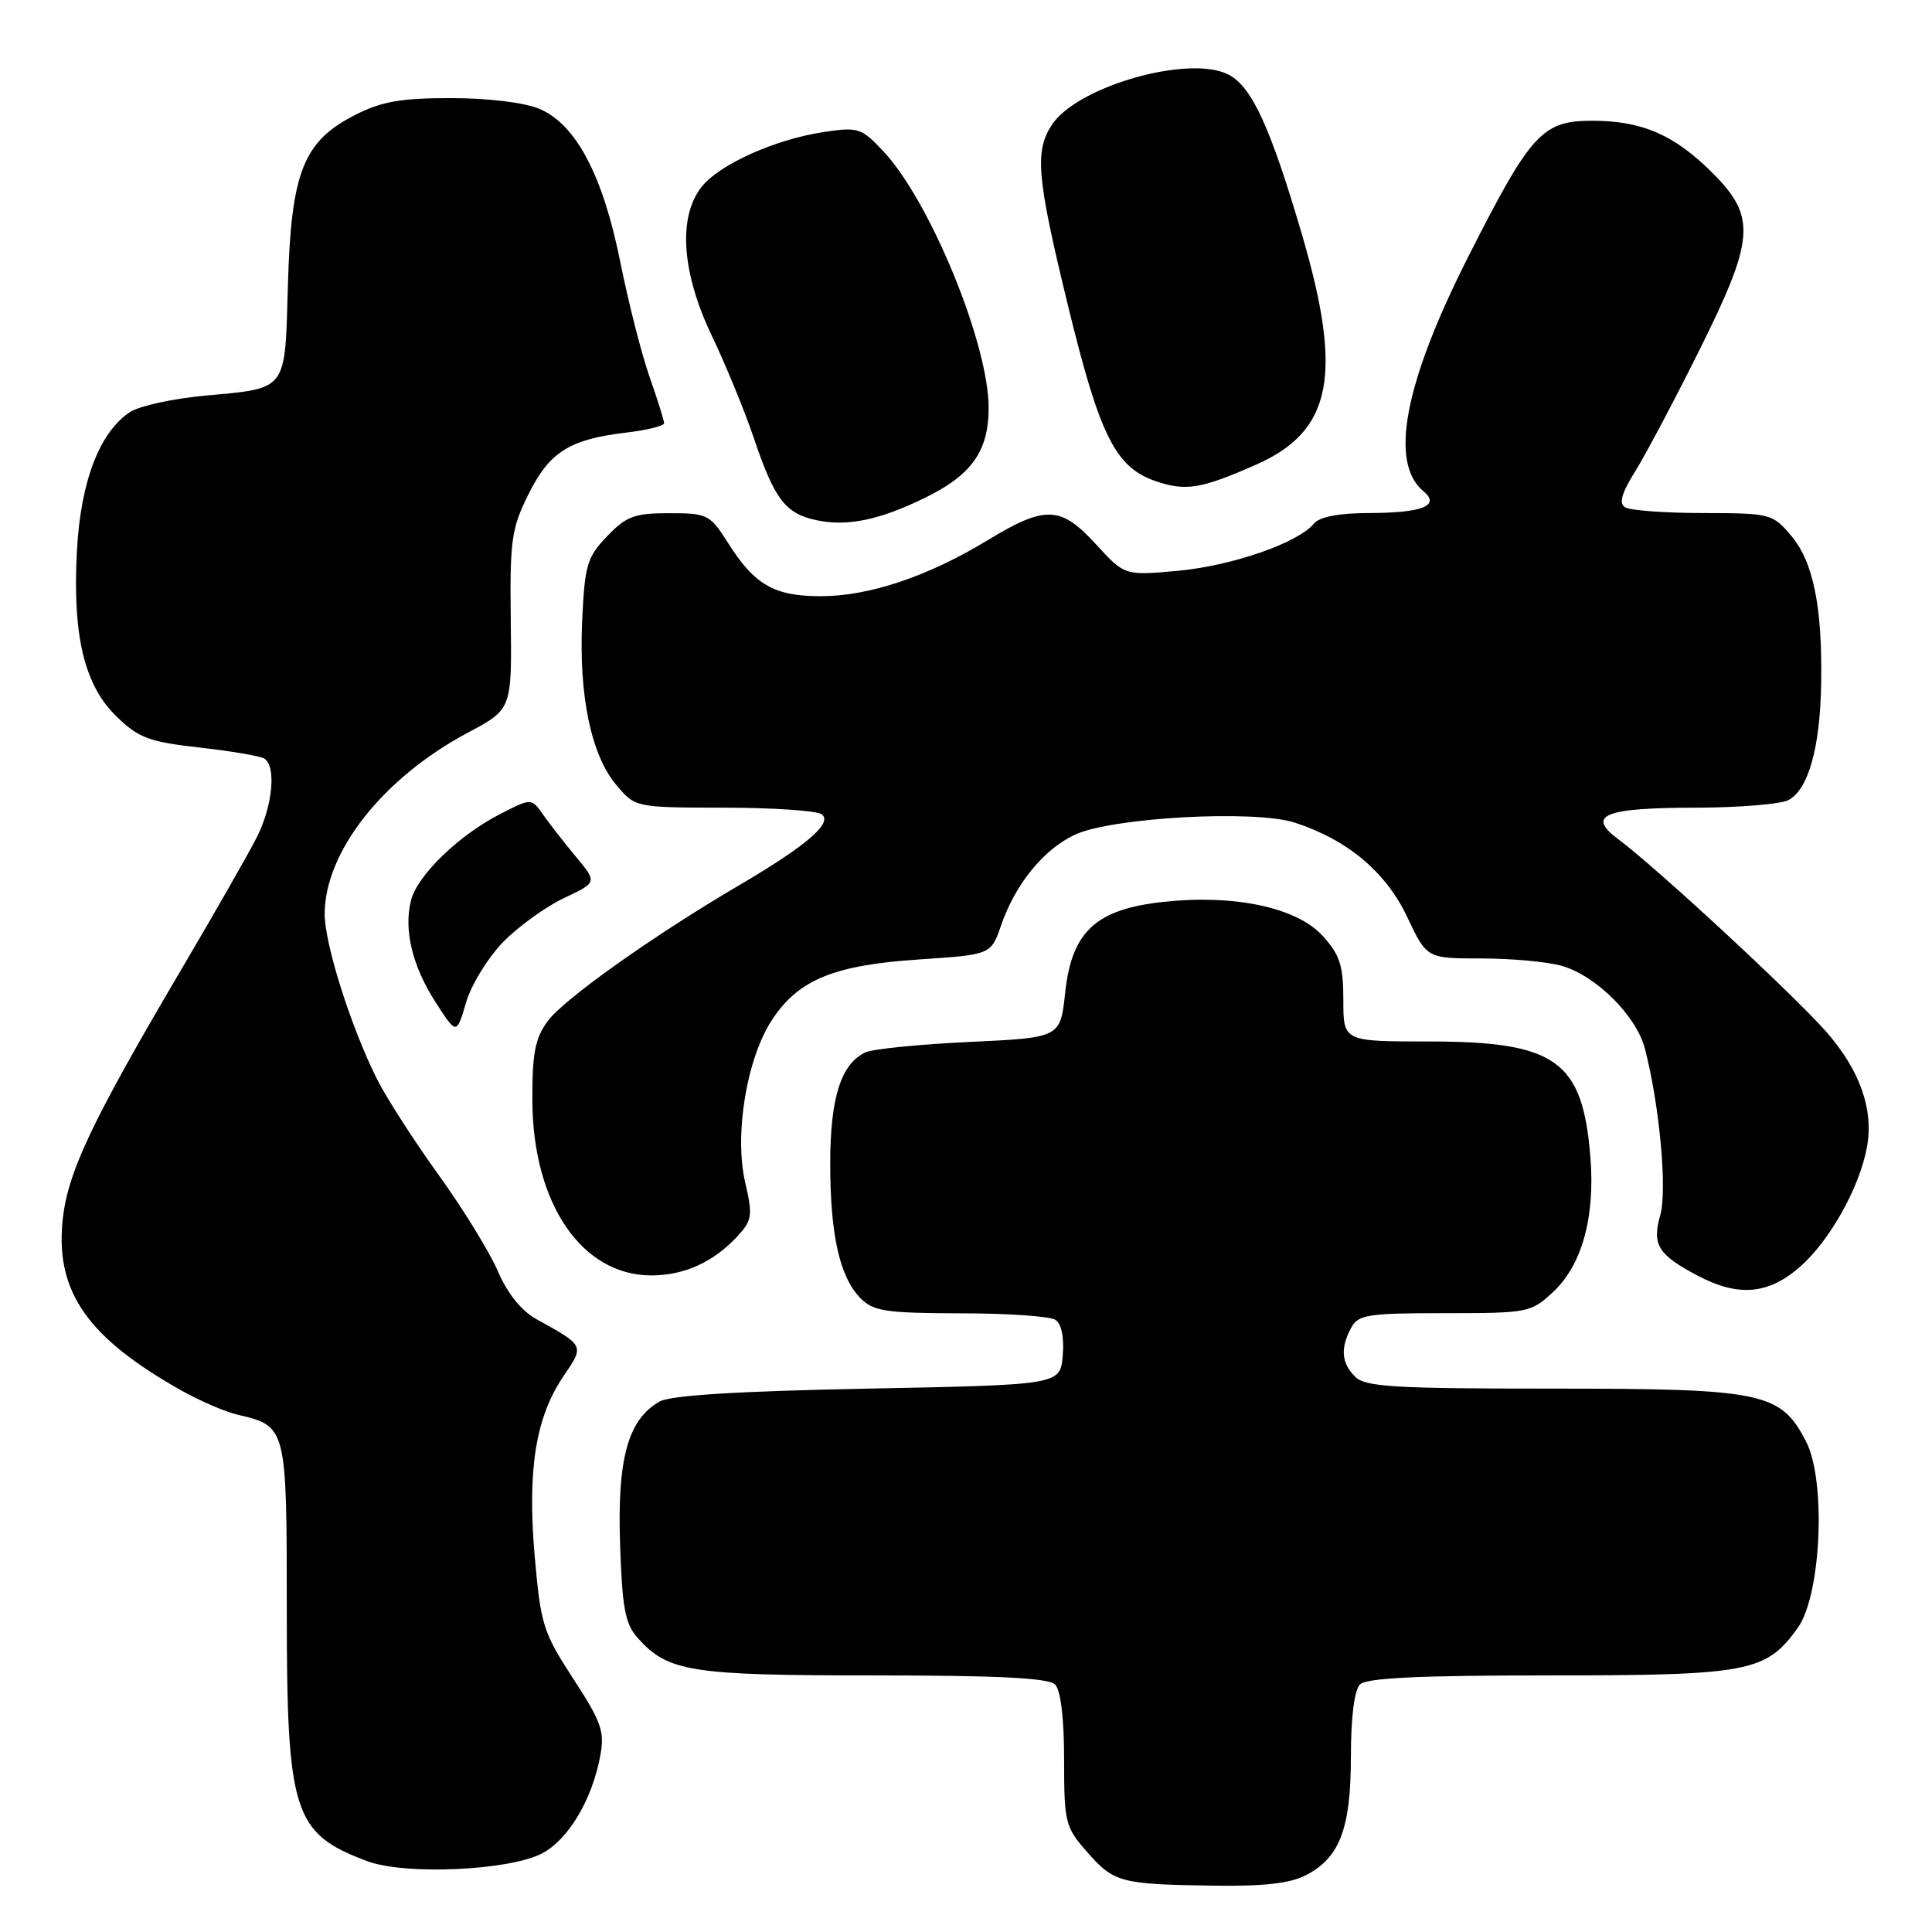 <?xml version="1.0" encoding="UTF-8" standalone="no"?>
<!DOCTYPE svg PUBLIC "-//W3C//DTD SVG 1.1//EN" "http://www.w3.org/Graphics/SVG/1.1/DTD/svg11.dtd" >
<svg xmlns="http://www.w3.org/2000/svg" xmlns:xlink="http://www.w3.org/1999/xlink" version="1.1" viewBox="0 0 256 256">
 <g >
 <path fill="currentColor"
d=" M 173.03 248.48 C 177.53 246.16 179.00 242.29 179.00 232.75 C 179.00 227.59 179.46 223.94 180.20 223.20 C 181.07 222.33 188.04 222.00 205.30 222.00 C 231.76 222.00 234.04 221.56 238.23 215.67 C 241.33 211.33 241.99 196.18 239.31 191.00 C 235.94 184.49 233.63 184.00 205.82 184.00 C 184.72 184.00 180.92 183.77 179.57 182.43 C 177.74 180.60 177.58 178.65 179.04 175.93 C 179.97 174.20 181.22 174.00 191.43 174.00 C 202.51 174.00 202.86 173.93 205.81 171.18 C 209.61 167.63 211.37 161.30 210.74 153.40 C 209.72 140.51 206.22 138.00 189.25 138.00 C 178.00 138.00 178.00 138.00 178.00 132.52 C 178.00 127.93 177.55 126.53 175.25 124.00 C 171.84 120.25 163.60 118.49 154.19 119.50 C 145.22 120.46 142.01 123.42 141.14 131.54 C 140.50 137.50 140.50 137.50 128.50 138.06 C 121.90 138.37 115.70 138.99 114.71 139.43 C 111.45 140.91 110.00 145.45 110.01 154.20 C 110.01 163.69 111.28 169.28 114.06 172.06 C 115.75 173.75 117.47 174.00 127.25 174.02 C 133.44 174.02 139.09 174.41 139.82 174.87 C 140.65 175.39 141.02 177.16 140.82 179.60 C 140.50 183.50 140.50 183.50 115.00 184.00 C 97.66 184.34 88.82 184.89 87.38 185.72 C 83.22 188.10 81.79 193.24 82.16 204.49 C 82.44 213.08 82.83 215.17 84.50 217.04 C 88.51 221.53 91.49 222.00 115.77 222.00 C 132.19 222.00 138.94 222.34 139.80 223.20 C 140.55 223.95 141.00 227.68 141.00 233.17 C 141.00 241.51 141.15 242.10 144.05 245.40 C 147.60 249.45 148.47 249.68 160.80 249.86 C 167.38 249.96 170.96 249.56 173.03 248.48 Z  M 71.80 245.60 C 75.27 243.81 78.44 238.52 79.53 232.70 C 80.14 229.43 79.72 228.21 75.96 222.44 C 71.97 216.31 71.64 215.27 70.85 206.20 C 69.86 194.76 70.97 187.79 74.66 182.36 C 77.45 178.24 77.51 178.36 71.05 174.78 C 69.09 173.69 67.24 171.39 65.98 168.46 C 64.89 165.92 61.35 160.17 58.11 155.67 C 54.87 151.18 51.21 145.48 49.97 143.02 C 46.50 136.11 43.00 125.04 43.02 121.07 C 43.07 112.81 50.78 103.06 61.98 97.09 C 67.82 93.98 67.82 93.98 67.68 82.24 C 67.55 71.59 67.76 70.04 70.02 65.50 C 72.81 59.88 75.46 58.21 82.98 57.32 C 85.74 56.99 88.00 56.43 88.00 56.08 C 88.00 55.72 87.13 52.96 86.07 49.94 C 85.01 46.91 83.27 40.10 82.21 34.80 C 79.89 23.21 76.32 16.45 71.44 14.41 C 69.45 13.58 64.64 13.00 59.74 13.00 C 53.09 13.00 50.54 13.45 47.02 15.25 C 40.18 18.74 38.58 22.82 38.15 37.77 C 37.74 52.01 38.21 51.40 27.00 52.44 C 22.88 52.83 18.49 53.79 17.26 54.58 C 13.23 57.19 10.70 63.74 10.20 72.87 C 9.58 84.15 11.15 90.79 15.44 94.94 C 18.38 97.79 19.75 98.30 26.42 99.05 C 30.61 99.52 34.48 100.18 35.02 100.51 C 36.64 101.52 36.13 106.83 34.00 111.00 C 32.90 113.16 28.38 121.07 23.95 128.59 C 11.95 148.96 8.85 155.56 8.27 162.00 C 7.43 171.27 11.69 177.29 24.00 184.23 C 26.48 185.62 29.85 187.08 31.50 187.46 C 37.98 188.96 38.00 189.06 38.00 213.19 C 38.00 240.28 38.85 242.94 48.68 246.62 C 53.66 248.48 67.41 247.87 71.80 245.60 Z  M 238.53 167.84 C 242.44 164.40 246.33 157.48 247.36 152.11 C 248.32 147.07 246.48 141.83 241.94 136.66 C 237.58 131.72 219.46 114.94 214.50 111.26 C 210.11 108.01 212.48 107.03 224.82 107.02 C 230.49 107.01 235.97 106.55 236.99 106.01 C 239.61 104.61 241.17 99.07 241.31 90.69 C 241.49 80.46 240.29 74.49 237.35 71.00 C 234.88 68.07 234.61 68.00 225.66 67.98 C 220.62 67.98 215.97 67.63 215.33 67.22 C 214.49 66.69 214.87 65.34 216.65 62.49 C 218.02 60.30 221.81 53.15 225.07 46.61 C 232.53 31.65 232.76 28.76 226.91 22.91 C 221.86 17.86 217.57 16.00 210.98 16.00 C 204.36 16.00 202.85 17.65 194.61 33.90 C 186.09 50.70 184.05 61.31 188.61 65.09 C 190.91 67.00 188.48 67.97 181.37 67.98 C 177.38 67.99 174.84 68.48 174.09 69.39 C 171.97 71.95 163.28 74.96 156.12 75.63 C 149.03 76.28 149.03 76.28 145.24 72.14 C 140.55 67.01 138.53 66.93 130.87 71.58 C 122.95 76.39 115.17 79.00 108.75 79.00 C 102.58 79.00 99.97 77.50 96.45 71.91 C 94.08 68.17 93.75 68.00 88.67 68.00 C 84.07 68.00 82.99 68.40 80.44 71.06 C 77.78 73.84 77.48 74.87 77.14 82.26 C 76.69 92.20 78.32 100.04 81.66 104.01 C 84.18 107.00 84.18 107.00 95.84 107.02 C 102.25 107.02 108.09 107.41 108.82 107.87 C 110.50 108.94 106.94 112.02 97.96 117.29 C 86.55 123.98 74.67 132.42 72.55 135.33 C 70.89 137.62 70.51 139.63 70.54 145.90 C 70.62 159.50 77.09 168.99 86.30 169.00 C 90.64 169.00 94.53 167.24 97.68 163.85 C 99.67 161.70 99.76 161.09 98.74 156.66 C 97.27 150.29 98.95 140.18 102.34 135.07 C 105.82 129.80 110.56 127.87 121.81 127.13 C 131.31 126.50 131.31 126.50 132.66 122.59 C 134.53 117.16 138.25 112.58 142.39 110.62 C 147.24 108.32 166.23 107.27 171.56 109.00 C 178.58 111.29 183.63 115.53 186.46 121.50 C 189.06 127.00 189.06 127.00 196.29 127.00 C 200.26 127.00 205.06 127.44 206.94 127.98 C 211.50 129.29 216.82 134.59 217.96 138.96 C 219.90 146.42 220.94 157.71 219.99 161.03 C 218.87 164.93 219.70 166.26 224.93 169.02 C 230.34 171.88 234.32 171.54 238.53 167.84 Z  M 66.67 124.82 C 68.70 122.75 72.33 120.13 74.75 118.99 C 79.14 116.92 79.14 116.92 76.32 113.53 C 74.77 111.67 72.81 109.15 71.96 107.94 C 70.42 105.74 70.42 105.74 66.32 107.84 C 60.82 110.64 55.29 115.99 54.46 119.31 C 53.47 123.24 54.64 128.04 57.76 132.87 C 60.50 137.11 60.50 137.11 61.75 132.85 C 62.43 130.51 64.65 126.90 66.67 124.82 Z  M 122.43 66.03 C 128.73 62.98 131.00 59.81 131.00 54.04 C 131.00 45.56 123.27 26.72 117.08 20.08 C 114.16 16.96 113.72 16.81 109.24 17.48 C 102.75 18.44 95.33 21.77 92.96 24.77 C 89.81 28.78 90.32 36.14 94.34 44.53 C 96.17 48.36 98.66 54.42 99.87 58.00 C 102.63 66.18 104.06 68.05 108.19 68.93 C 112.24 69.79 116.45 68.93 122.43 66.03 Z  M 166.46 61.56 C 176.50 57.12 177.98 49.70 172.52 31.09 C 168.37 16.94 165.91 11.56 162.85 9.92 C 157.72 7.17 142.76 11.39 139.38 16.54 C 137.07 20.06 137.38 23.51 141.52 40.52 C 145.70 57.68 147.78 61.87 153.03 63.72 C 157.08 65.13 159.13 64.80 166.46 61.56 Z "/>
</g>
</svg>